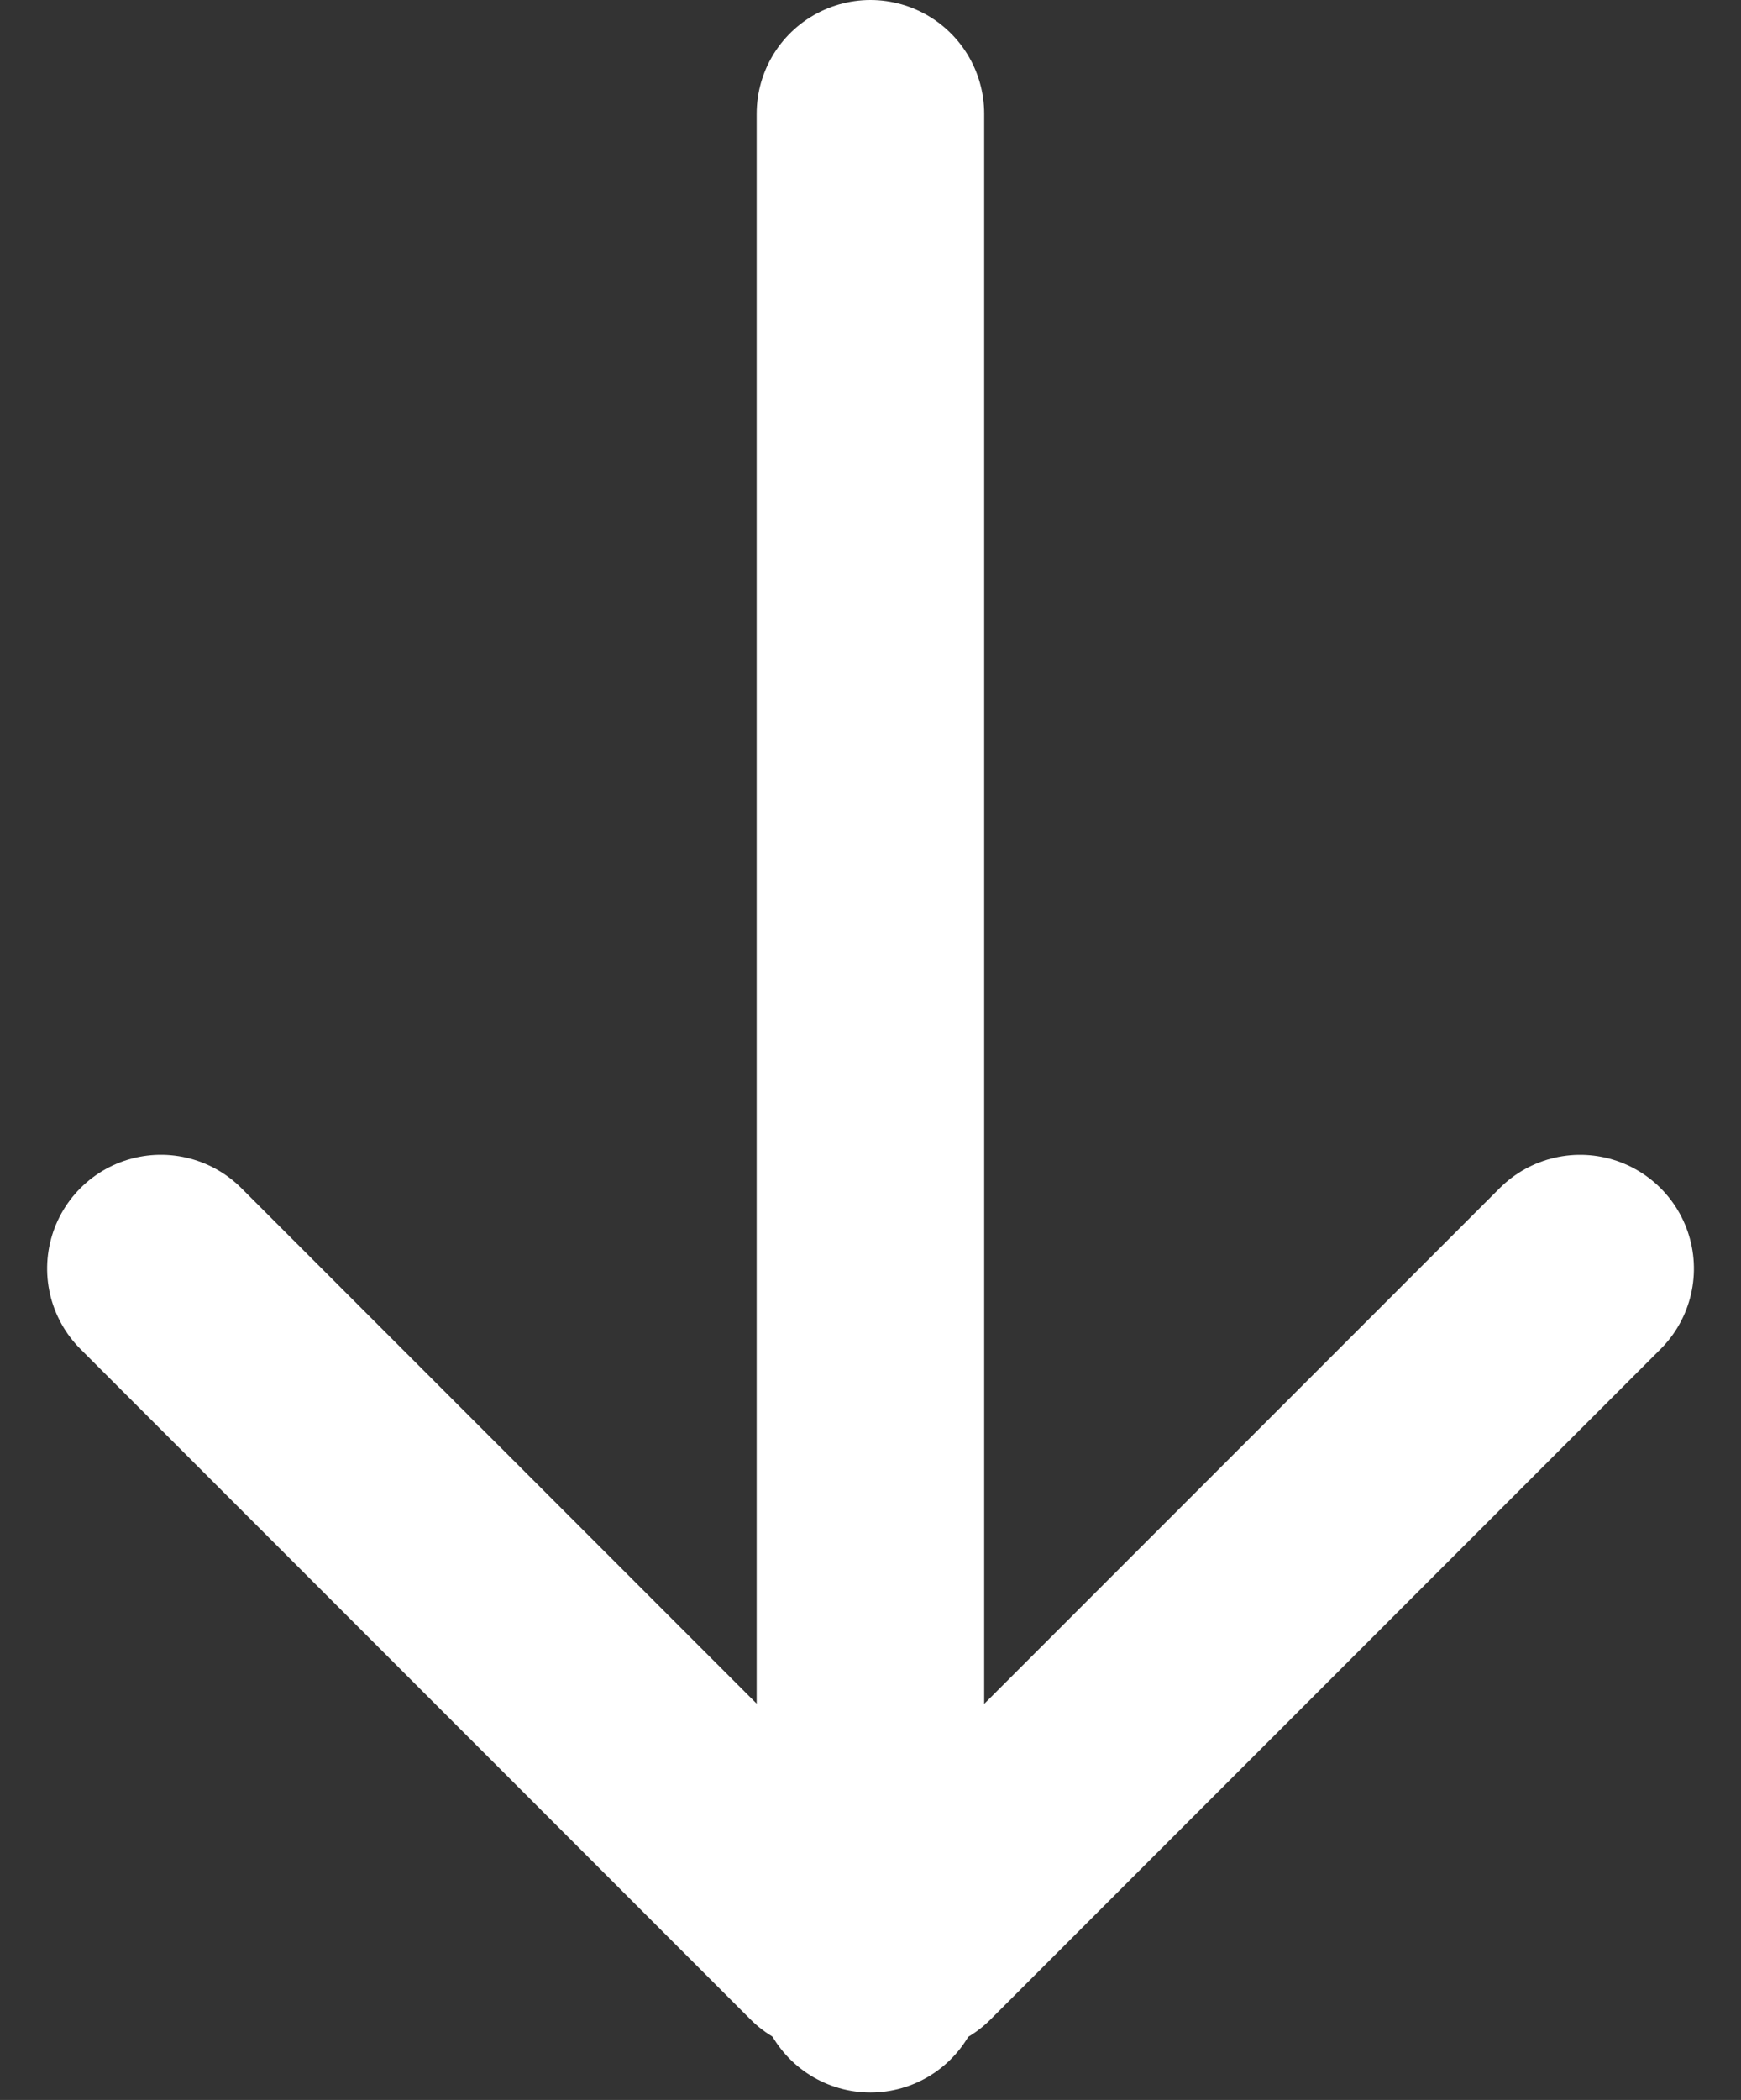 <svg xmlns="http://www.w3.org/2000/svg" width="22.956" height="27.675" viewBox="0 0 22.956 27.675">
  <rect x="0" y="0" width="22.956" height="27.675" fill="#333333" stroke="none"/>
  <g id="그룹_643" data-name="그룹 643" transform="translate(1476.092 -1759.621) rotate(90)">
    <line id="선_253" data-name="선 253" x2="24.577" transform="translate(1761.121 1464.615)" fill="none" stroke="#fff" stroke-linecap="round" stroke-width="3"/>
    <line id="선_254" data-name="선 254" x2="12.494" transform="translate(1776.34 1455.257) rotate(45)" fill="none" stroke="#fff" stroke-linecap="round" stroke-width="3"/>
    <line id="선_255" data-name="선 255" x1="12.494" transform="translate(1785.174 1465.136) rotate(135)" fill="none" stroke="#fff" stroke-linecap="round" stroke-width="3"/>
  </g>
</svg>
